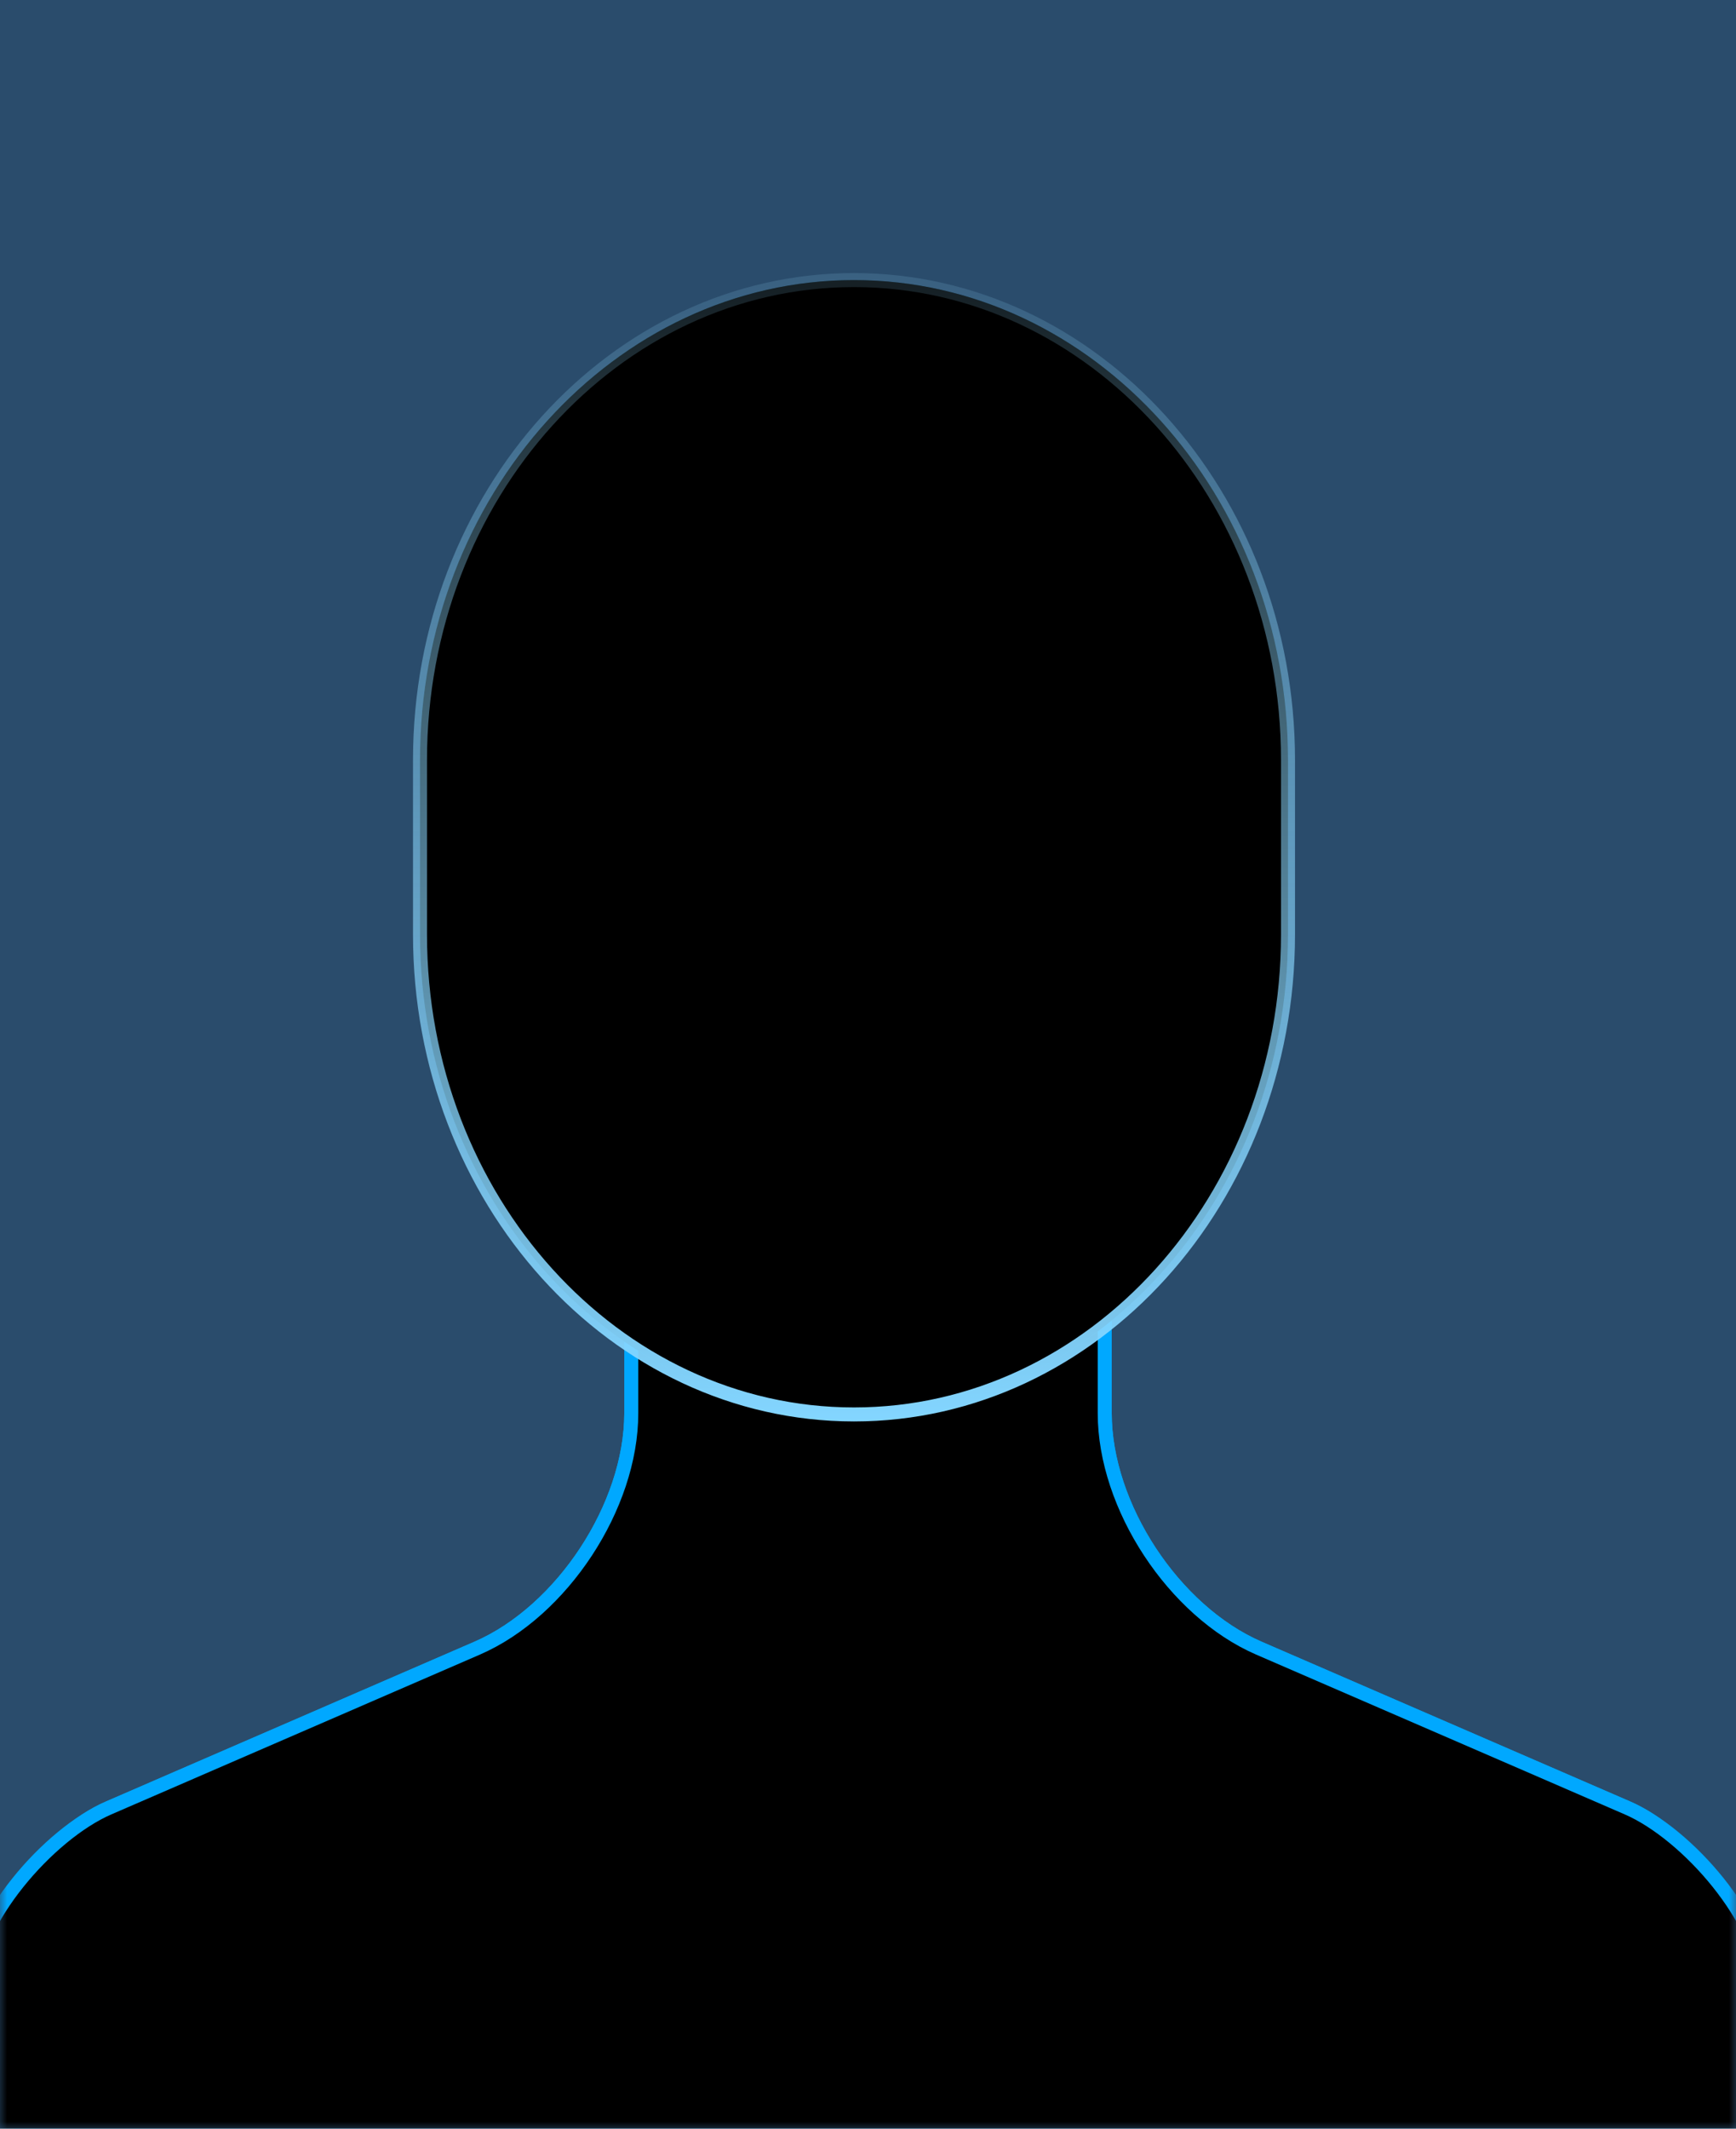 <?xml version="1.0" encoding="UTF-8"?>
<svg width="124px" height="152px" viewBox="0 0 124 152" version="1.1" xmlns="http://www.w3.org/2000/svg" xmlns:xlink="http://www.w3.org/1999/xlink">
    <!-- Generator: Sketch 43.2 (39069) - http://www.bohemiancoding.com/sketch -->
    <title>default</title>
    <desc>Created with Sketch.</desc>
    <defs>
        <rect id="path-1" x="0" y="0" width="124" height="152"></rect>
        <linearGradient x1="50%" y1="1.41638472e-14%" x2="50%" y2="100%" id="linearGradient-3">
            <stop stop-color="#104058" offset="0%"></stop>
            <stop stop-color="#298FC7" stop-opacity="0.111" offset="100%"></stop>
        </linearGradient>
        <path d="M118.249,109.099 L91.923,97.69 C85.84,95.054 80.909,87.551 80.909,80.915 L80.909,65 L47.091,65 L47.091,80.915 C47.091,87.544 42.153,95.057 36.08,97.69 L9.76,109.099 C5.474,110.954 2,116.226 2,120.859 L2,129.2 C2,130.746 3.268,132 4.823,132 L123.177,132 C124.736,132 126,130.778 126,129.2 L126,120.859 C126,116.22 122.537,110.957 118.249,109.099 Z" id="path-4"></path>
        <filter x="-7.7%" y="-14.2%" width="115.3%" height="128.4%" filterUnits="objectBoundingBox" id="filter-5">
            <feGaussianBlur stdDeviation="9" in="SourceAlpha" result="shadowBlurInner1"></feGaussianBlur>
            <feOffset dx="0" dy="0" in="shadowBlurInner1" result="shadowOffsetInner1"></feOffset>
            <feComposite in="shadowOffsetInner1" in2="SourceAlpha" operator="arithmetic" k2="-1" k3="1" result="shadowInnerInner1"></feComposite>
            <feColorMatrix values="0 0 0 0 0.12   0 0 0 0 0.751   0 0 0 0 1  0 0 0 1 0" type="matrix" in="shadowInnerInner1"></feColorMatrix>
        </filter>
        <linearGradient x1="50%" y1="1.41638472e-14%" x2="50%" y2="100%" id="linearGradient-6">
            <stop stop-color="#104058" offset="0%"></stop>
            <stop stop-color="#2989B2" offset="100%"></stop>
        </linearGradient>
        <path d="M118.249,109.099 L91.923,97.69 C85.84,95.054 80.909,87.551 80.909,80.915 L80.909,65 L47.091,65 L47.091,80.915 C47.091,87.544 42.153,95.057 36.08,97.69 L9.76,109.099 C5.474,110.954 0,117.226 0,121.859 L0,130.2 C0,131.746 1.268,133 2.823,133 L125.177,133 C126.736,133 128,131.778 128,130.2 L128,121.859 C128,117.22 122.537,110.957 118.249,109.099 Z" id="path-7"></path>
        <filter x="-7.4%" y="-14.0%" width="114.8%" height="127.9%" filterUnits="objectBoundingBox" id="filter-8">
            <feGaussianBlur stdDeviation="9" in="SourceAlpha" result="shadowBlurInner1"></feGaussianBlur>
            <feOffset dx="0" dy="0" in="shadowBlurInner1" result="shadowOffsetInner1"></feOffset>
            <feComposite in="shadowOffsetInner1" in2="SourceAlpha" operator="arithmetic" k2="-1" k3="1" result="shadowInnerInner1"></feComposite>
            <feColorMatrix values="0 0 0 0 0.12   0 0 0 0 0.751   0 0 0 0 1  0 0 0 1 0" type="matrix" in="shadowInnerInner1"></feColorMatrix>
        </filter>
        <linearGradient x1="50%" y1="1.41638472e-14%" x2="50%" y2="100%" id="linearGradient-9">
            <stop stop-color="#104058" offset="0%"></stop>
            <stop stop-color="#2989B2" offset="98.264%"></stop>
        </linearGradient>
        <linearGradient x1="50%" y1="100%" x2="50%" y2="0.875%" id="linearGradient-10">
            <stop stop-color="#83D5FF" offset="0%"></stop>
            <stop stop-color="#90D7FA" stop-opacity="0.15" offset="100%"></stop>
        </linearGradient>
        <path d="M63,81 C45.907,81 32,65.627 32,46.731 L32,34.269 C32,15.373 45.907,0 63,0 C80.093,0 94,15.373 94,34.269 L94,46.731 C94,65.627 80.093,81 63,81 Z" id="path-11"></path>
        <filter x="-15.3%" y="-11.7%" width="130.6%" height="123.5%" filterUnits="objectBoundingBox" id="filter-12">
            <feGaussianBlur stdDeviation="9" in="SourceAlpha" result="shadowBlurInner1"></feGaussianBlur>
            <feOffset dx="0" dy="0" in="shadowBlurInner1" result="shadowOffsetInner1"></feOffset>
            <feComposite in="shadowOffsetInner1" in2="SourceAlpha" operator="arithmetic" k2="-1" k3="1" result="shadowInnerInner1"></feComposite>
            <feColorMatrix values="0 0 0 0 0.12   0 0 0 0 0.751   0 0 0 0 1  0 0 0 1 0" type="matrix" in="shadowInnerInner1"></feColorMatrix>
        </filter>
    </defs>
    <g id="Page-1" stroke="none" stroke-width="1" fill="none" fill-rule="evenodd">
        <g id="个人画像-详情默认" transform="translate(-31, -115)">
            <g id="基本信息" transform="translate(18, 102)">
                <g id="default" transform="translate(13, 13)">
                    <g id="users-color_single-05">
                        <mask id="mask-2" fill="white">
                            <use xlink:href="#path-1"></use>
                        </mask>
                        <use id="Mask" fill="#2A4C6C" xlink:href="#path-1"></use>
                        <g mask="url(#mask-2)">
                            <g transform="translate(-2, 20)">
                                <g id="Shape">
                                    <use fill="url(#linearGradient-3)" fill-rule="evenodd" xlink:href="#path-4"></use>
                                    <use fill="black" fill-opacity="1" filter="url(#filter-5)" xlink:href="#path-4"></use>
                                    <use stroke="#00A8FF" stroke-width="1" xlink:href="#path-4"></use>
                                </g>
                                <g id="Shape-Copy">
                                    <use fill="url(#linearGradient-6)" fill-rule="evenodd" xlink:href="#path-7"></use>
                                    <use fill="black" fill-opacity="1" filter="url(#filter-8)" xlink:href="#path-7"></use>
                                    <use stroke="#00A8FF" stroke-width="1" xlink:href="#path-7"></use>
                                </g>
                                <g id="Shape" fill-rule="nonzero">
                                    <use fill="url(#linearGradient-9)" fill-rule="evenodd" xlink:href="#path-11"></use>
                                    <use fill="black" fill-opacity="1" filter="url(#filter-12)" xlink:href="#path-11"></use>
                                    <use stroke="url(#linearGradient-10)" stroke-width="1" xlink:href="#path-11"></use>
                                </g>
                            </g>
                        </g>
                    </g>
                </g>
            </g>
        </g>
    </g>
</svg>